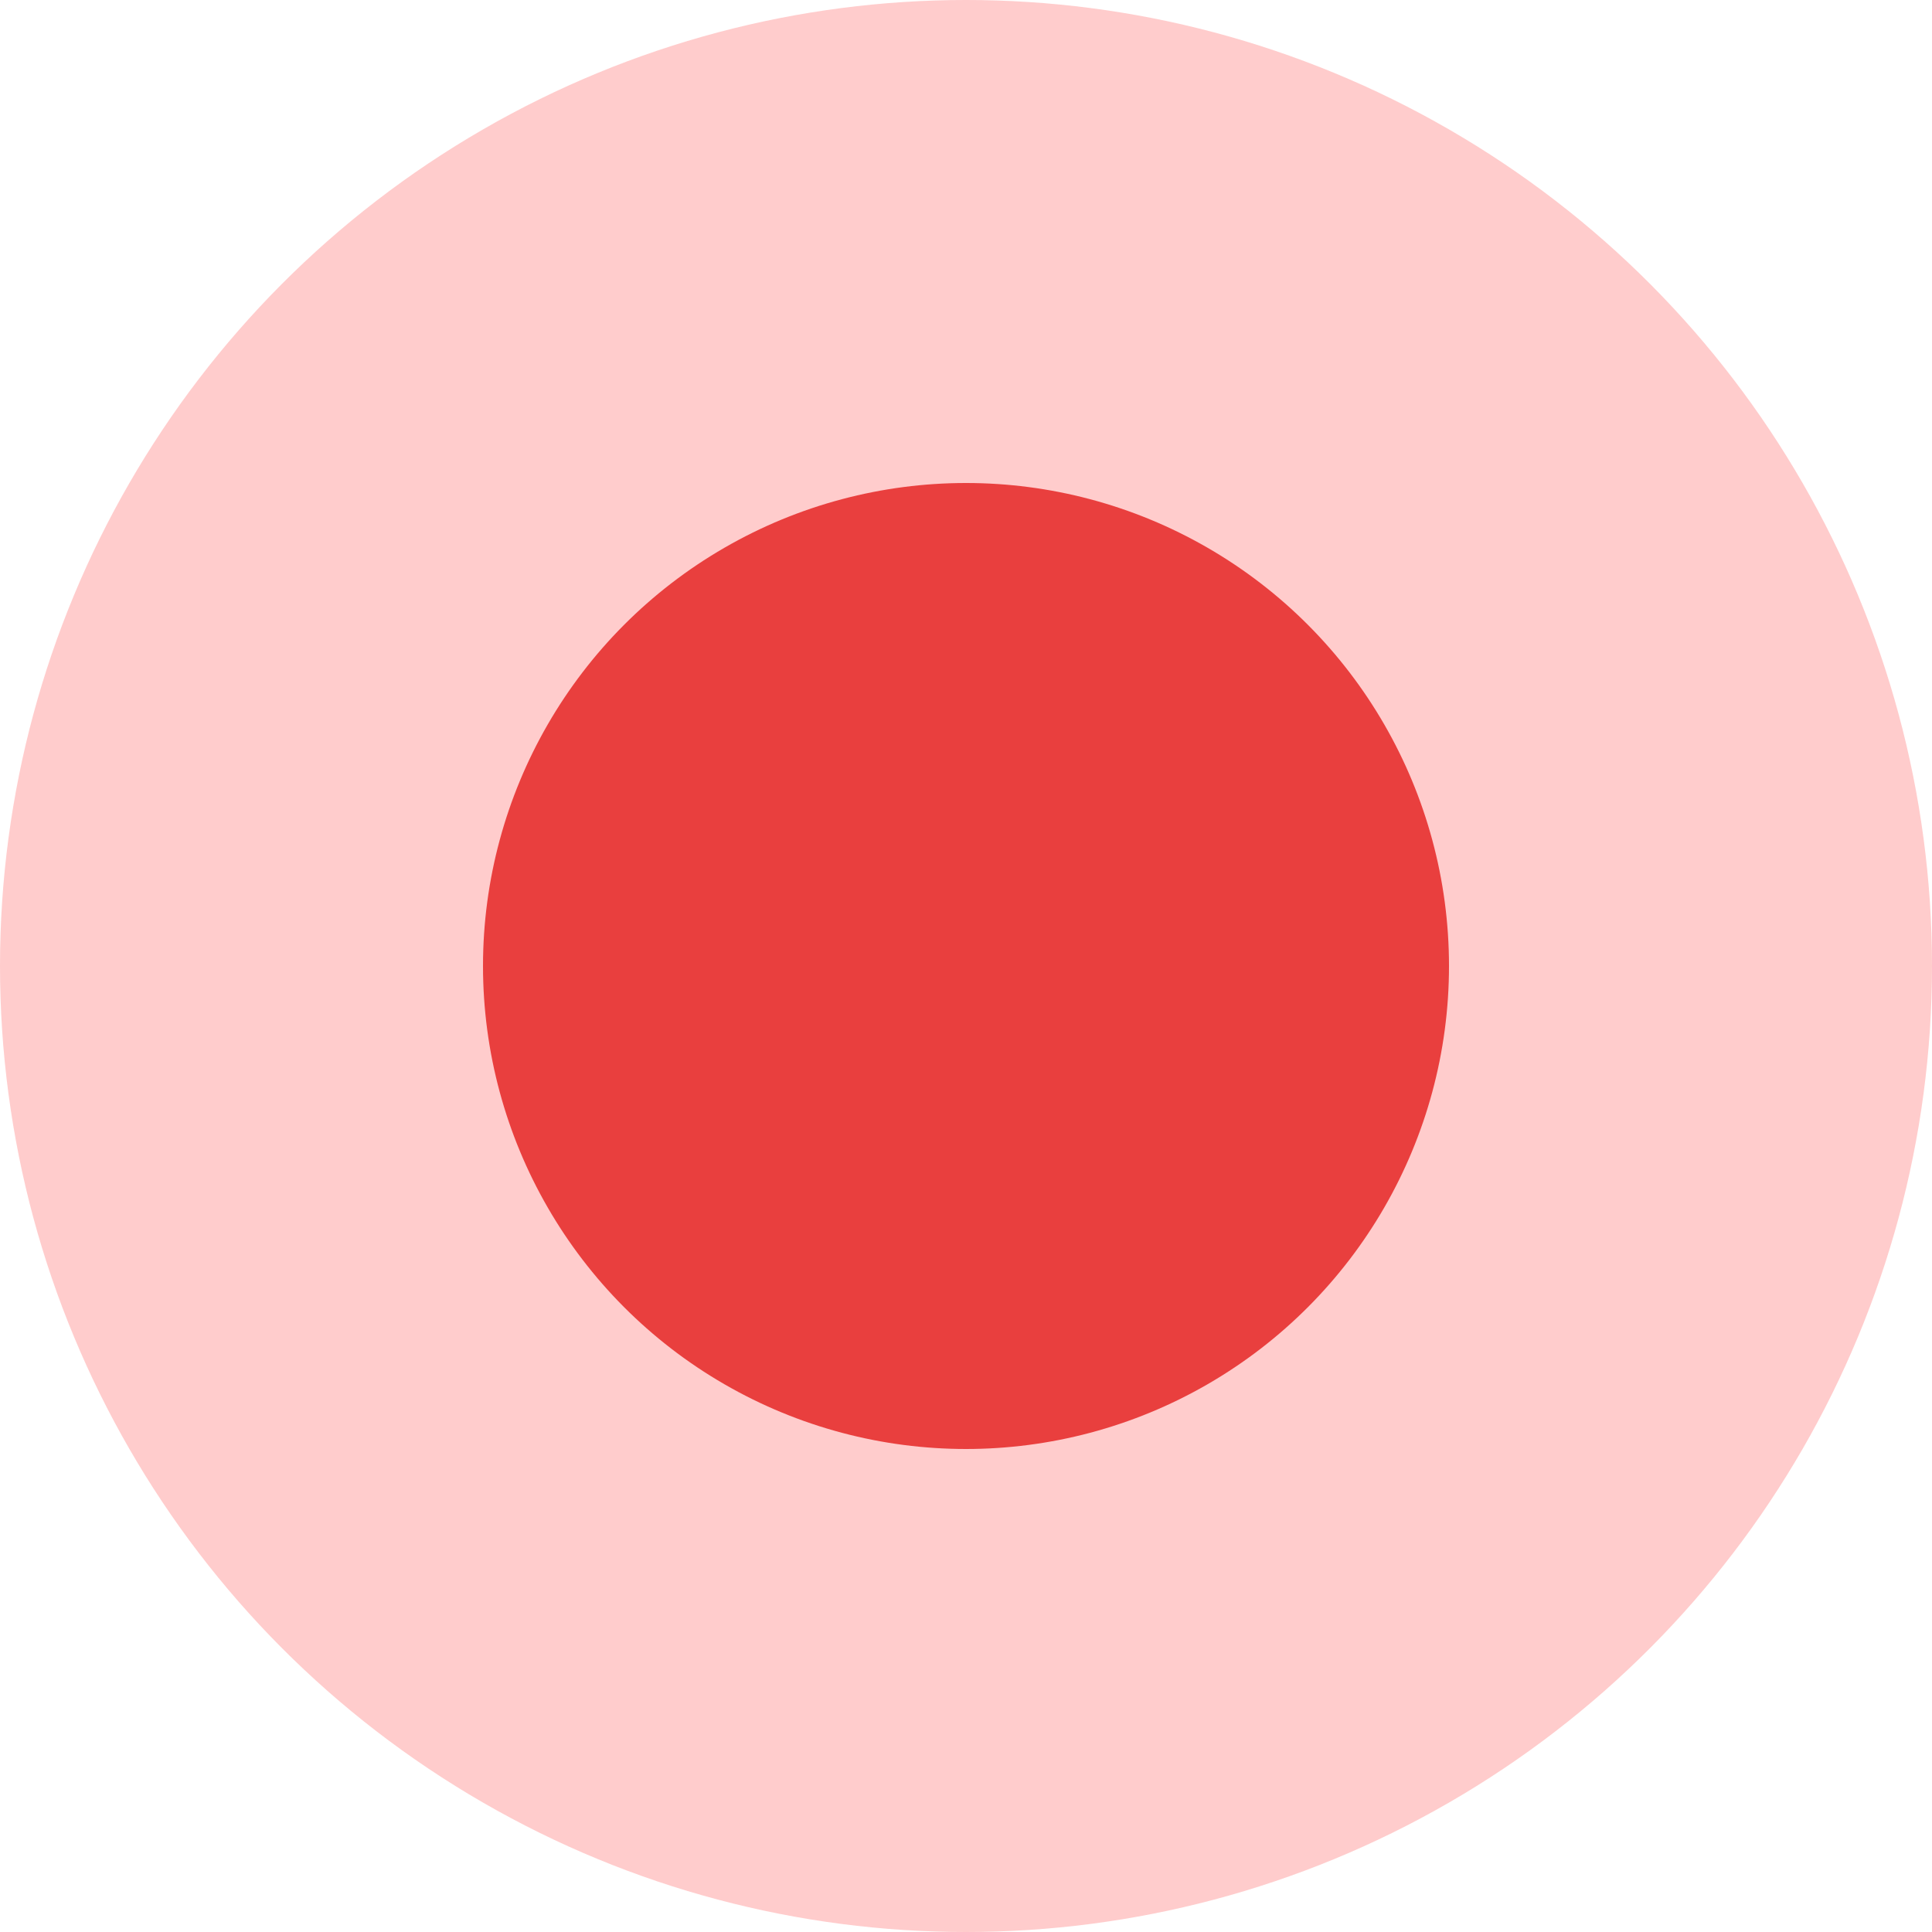 <svg width="60" height="60" viewBox="0 0 60 60" fill="none" xmlns="http://www.w3.org/2000/svg">
<circle cx="30" cy="30" r="30" fill="#FF0002" fill-opacity="0.2"/>
<circle cx="30" cy="30" r="15" fill="#E00402" fill-opacity="0.7"/>
</svg>
